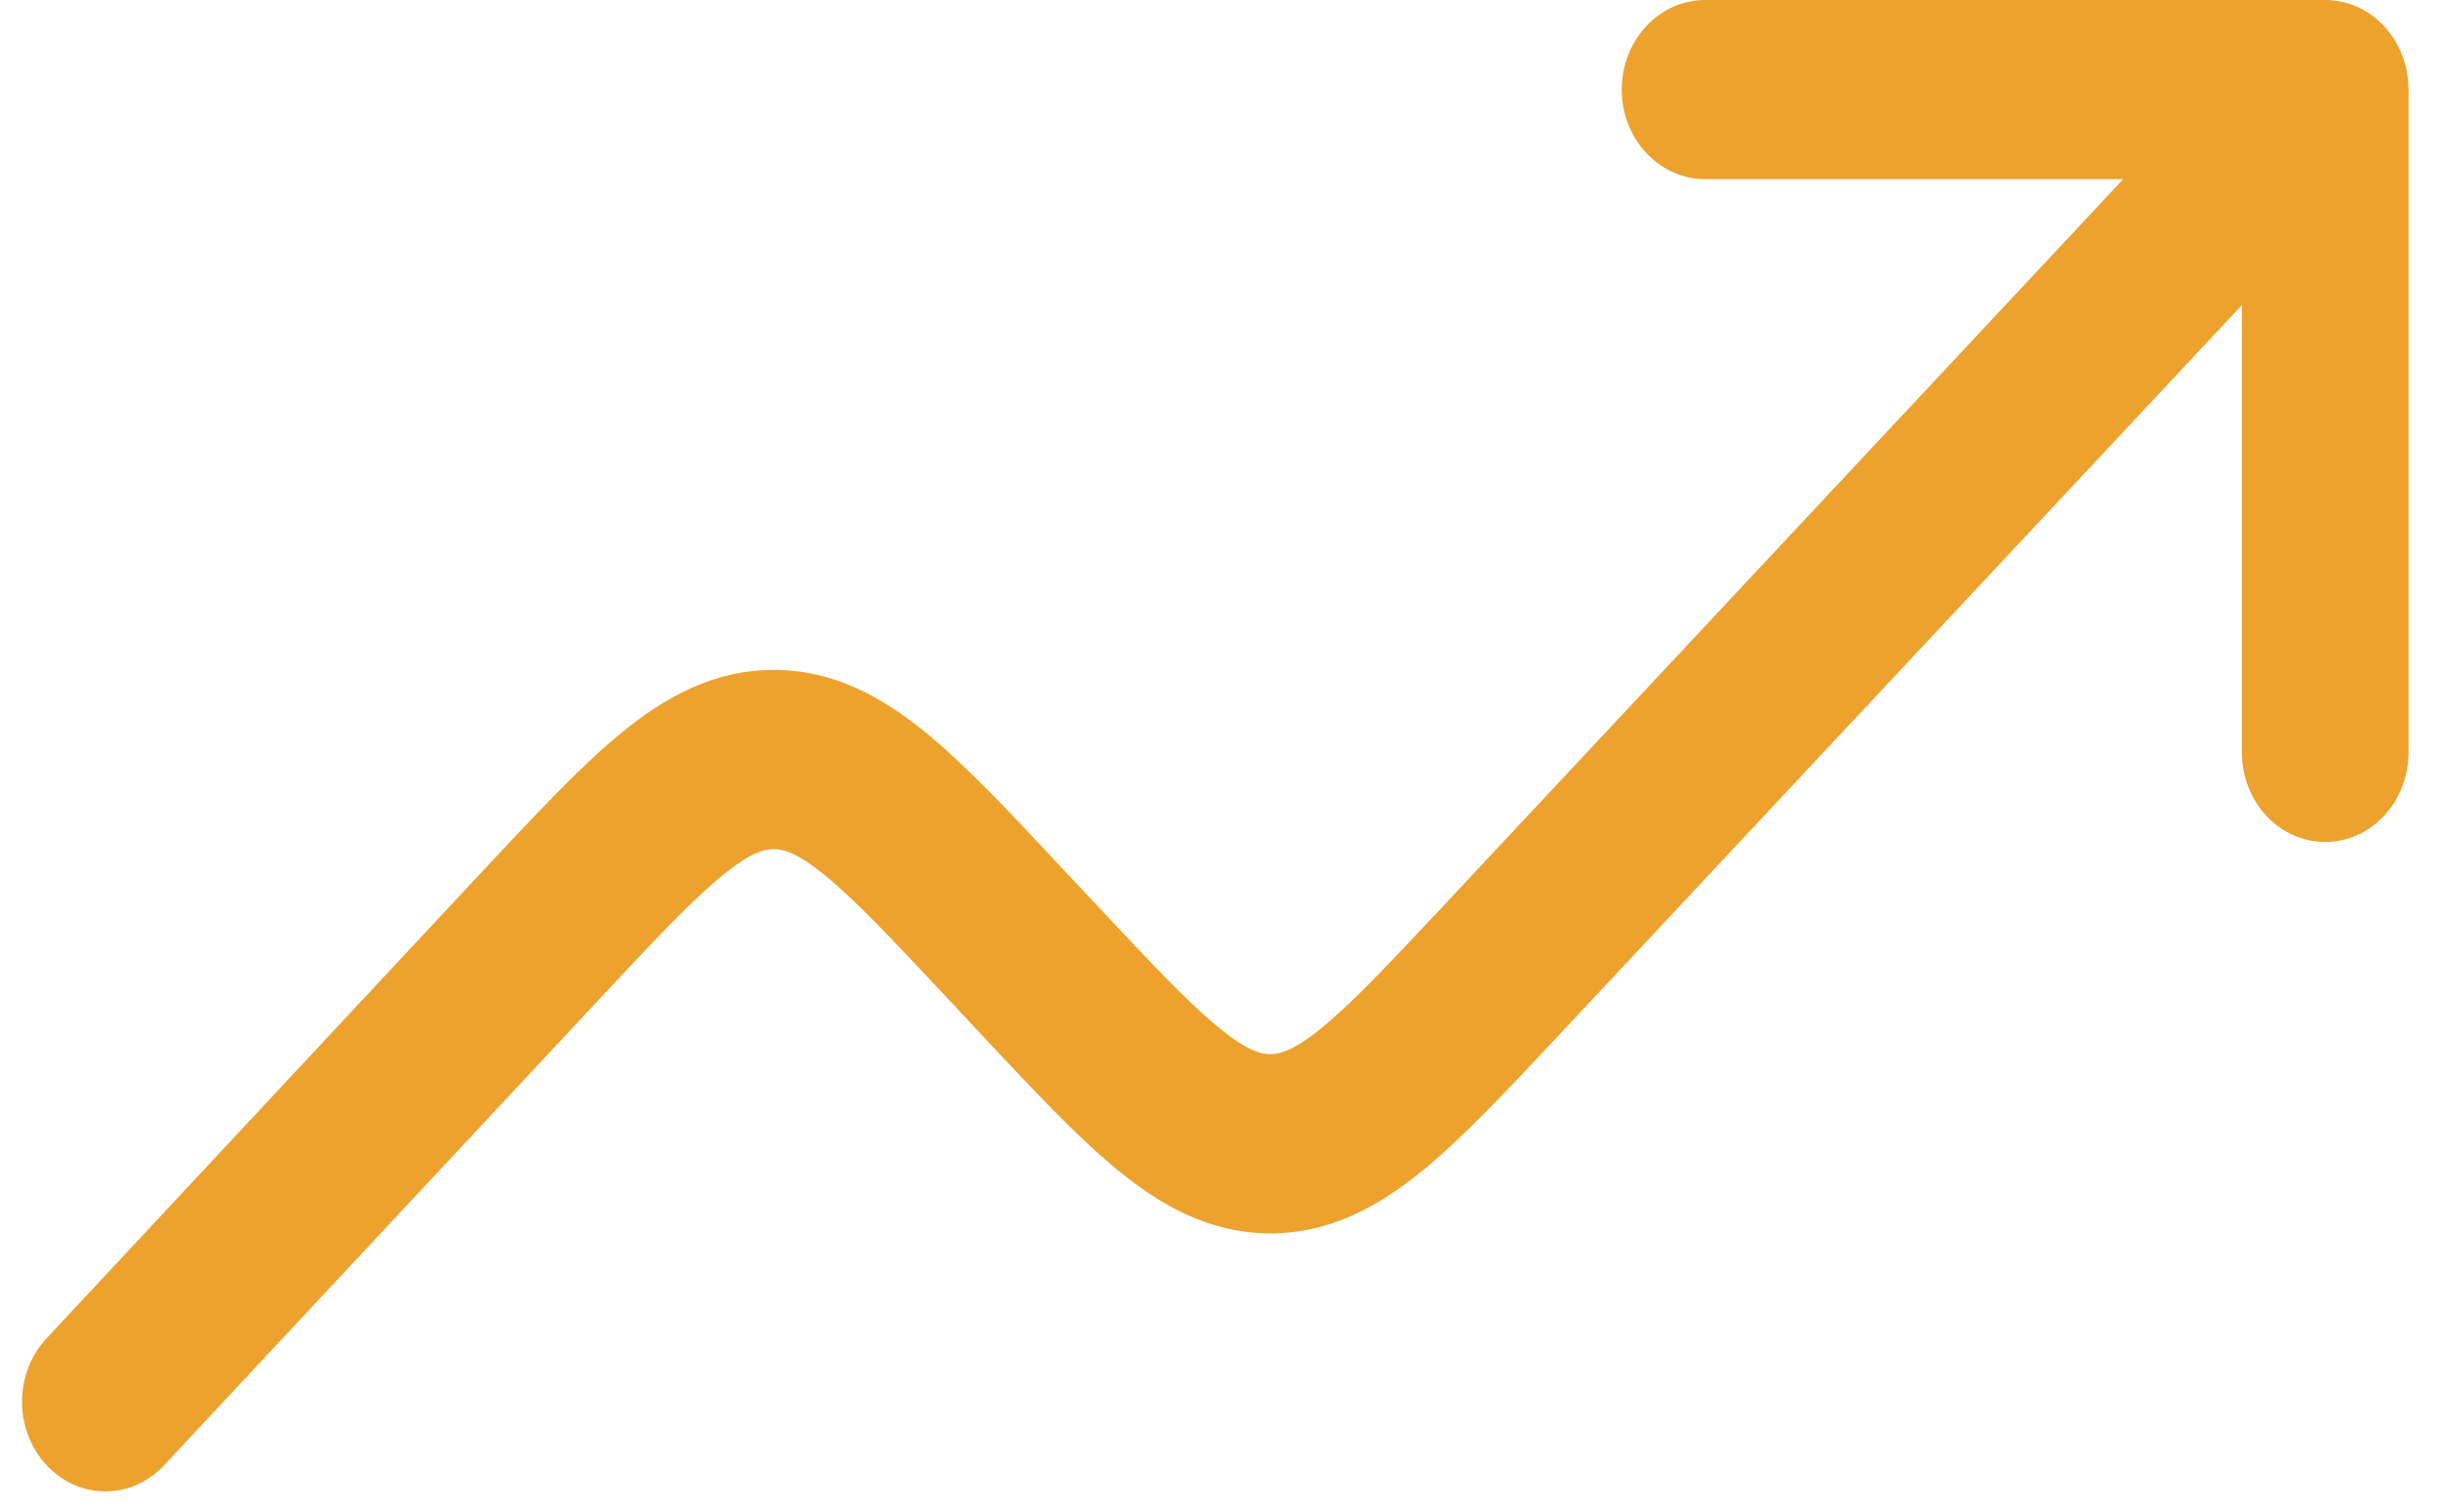 <svg width="50" height="31" viewBox="0 0 50 31" fill="none" xmlns="http://www.w3.org/2000/svg">
  <path fillRule="evenodd" clipRule="evenodd" d="M33.246 1.838C33.246 1.35 33.426 0.883 33.747 0.538C34.067 0.194 34.501 0 34.954 0H47.667C48.12 0 48.555 0.194 48.875 0.538C49.196 0.883 49.375 1.35 49.375 1.838V15.425C49.375 15.913 49.196 16.38 48.875 16.725C48.555 17.069 48.12 17.263 47.667 17.263C47.214 17.263 46.78 17.069 46.459 16.725C46.139 16.38 45.959 15.913 45.959 15.425V6.255L31.985 21.193C30.916 22.334 29.996 23.319 29.16 24.003C28.263 24.733 27.27 25.287 26.043 25.287C24.817 25.287 23.822 24.733 22.925 24C22.089 23.319 21.171 22.334 20.101 21.193L19.477 20.524C18.306 19.272 17.548 18.466 16.914 17.949C16.322 17.464 16.044 17.41 15.86 17.41C15.678 17.41 15.4 17.466 14.808 17.949C14.177 18.466 13.418 19.272 12.248 20.526L3.322 30.086C2.998 30.41 2.569 30.586 2.127 30.577C1.684 30.567 1.263 30.374 0.95 30.036C0.638 29.699 0.459 29.244 0.452 28.768C0.445 28.292 0.61 27.832 0.913 27.484L9.916 17.836C10.986 16.694 11.904 15.707 12.74 15.024C13.637 14.289 14.632 13.737 15.86 13.735C17.087 13.735 18.083 14.289 18.98 15.021C19.816 15.705 20.736 16.689 21.804 17.834L22.43 18.5C23.601 19.752 24.36 20.558 24.99 21.073C25.583 21.558 25.86 21.612 26.043 21.612C26.225 21.612 26.503 21.558 27.095 21.073C27.728 20.558 28.484 19.752 29.657 18.5L43.527 3.673H34.954C34.501 3.673 34.067 3.479 33.747 3.134C33.426 2.79 33.246 2.325 33.246 1.838Z" fill="#ECA22D"/>
</svg>